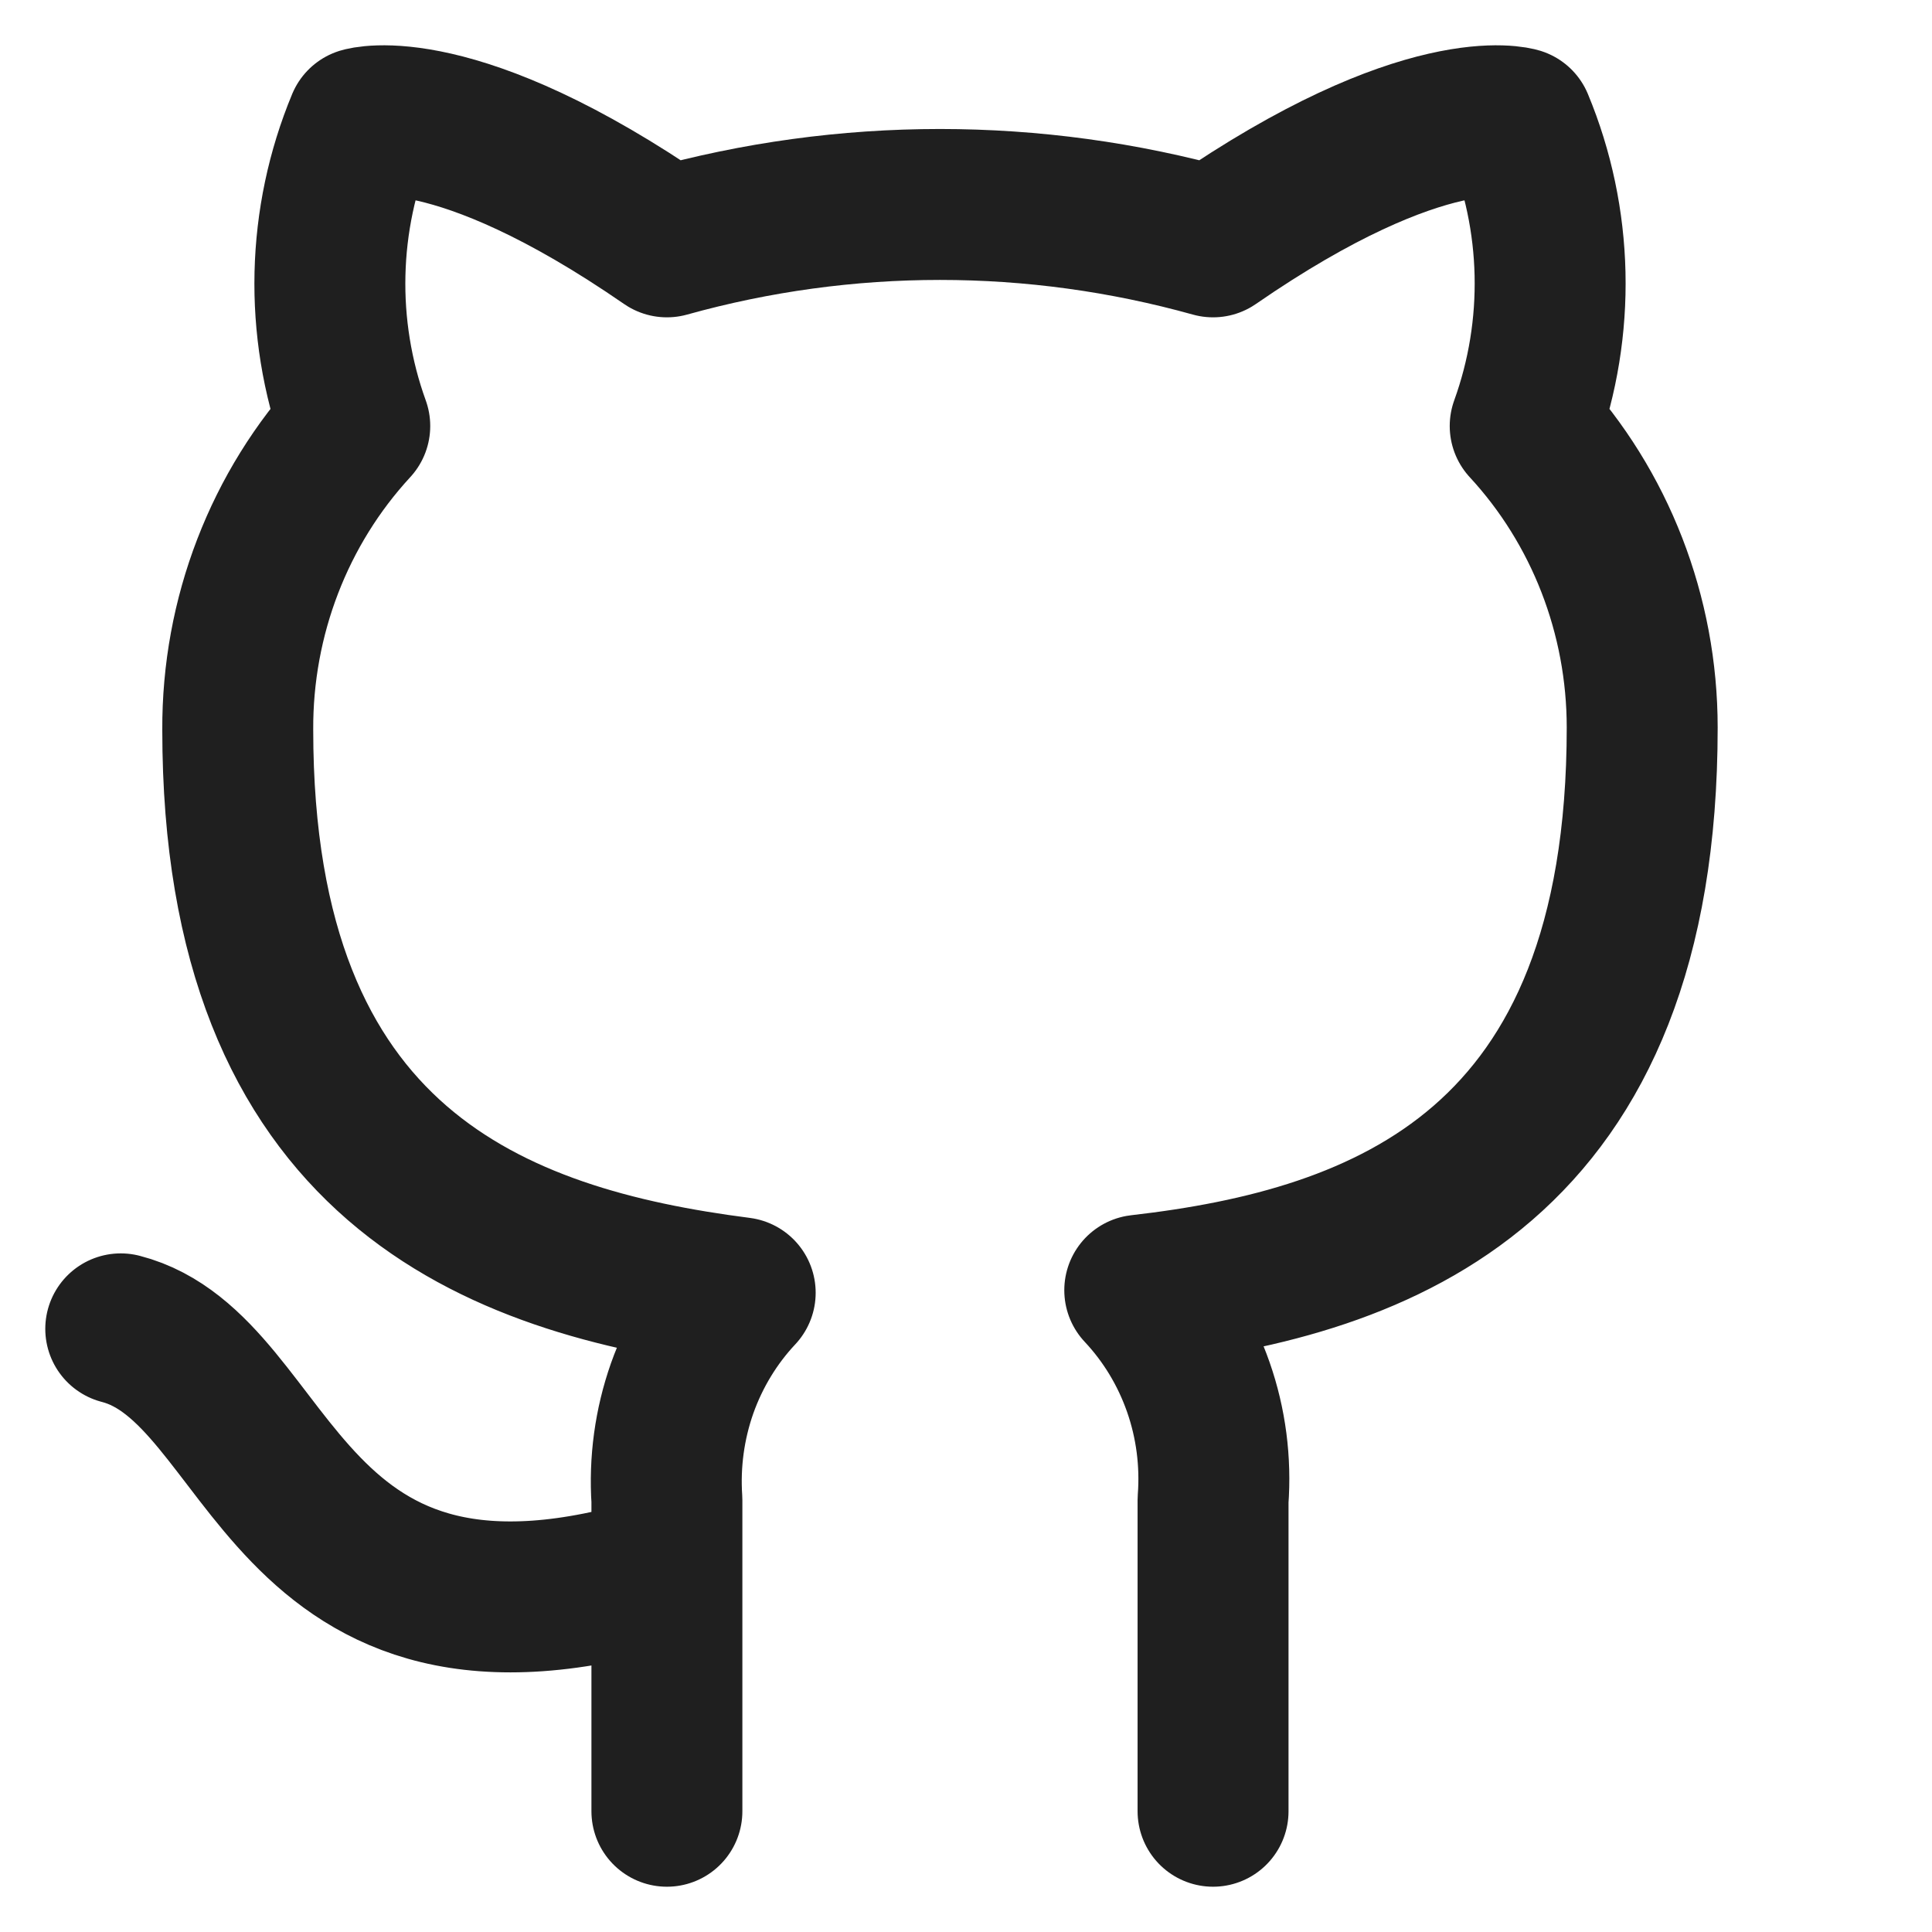<svg width="16" height="16" viewBox="0 0 16 16" fill="none" xmlns="http://www.w3.org/2000/svg">
<path d="M5.523 13.002C2.292 14.001 2.292 11.338 1 11.005M10.046 15V12.423C10.07 12.106 10.029 11.787 9.924 11.487C9.819 11.187 9.654 10.914 9.439 10.685C11.468 10.453 13.6 9.66 13.6 6.025C13.6 5.095 13.253 4.201 12.631 3.528C12.925 2.715 12.905 1.816 12.573 1.018C12.573 1.018 11.81 0.785 10.046 2.003C8.565 1.59 7.004 1.59 5.523 2.003C3.759 0.785 2.997 1.018 2.997 1.018C2.665 1.816 2.644 2.715 2.938 3.528C2.312 4.206 1.964 5.108 1.969 6.045C1.969 9.653 4.102 10.446 6.13 10.706C5.918 10.932 5.754 11.202 5.649 11.498C5.545 11.794 5.502 12.109 5.523 12.423V15" stroke="#1F1F1F" stroke-width="1.25" stroke-linecap="round" stroke-linejoin="round"/>
</svg>
